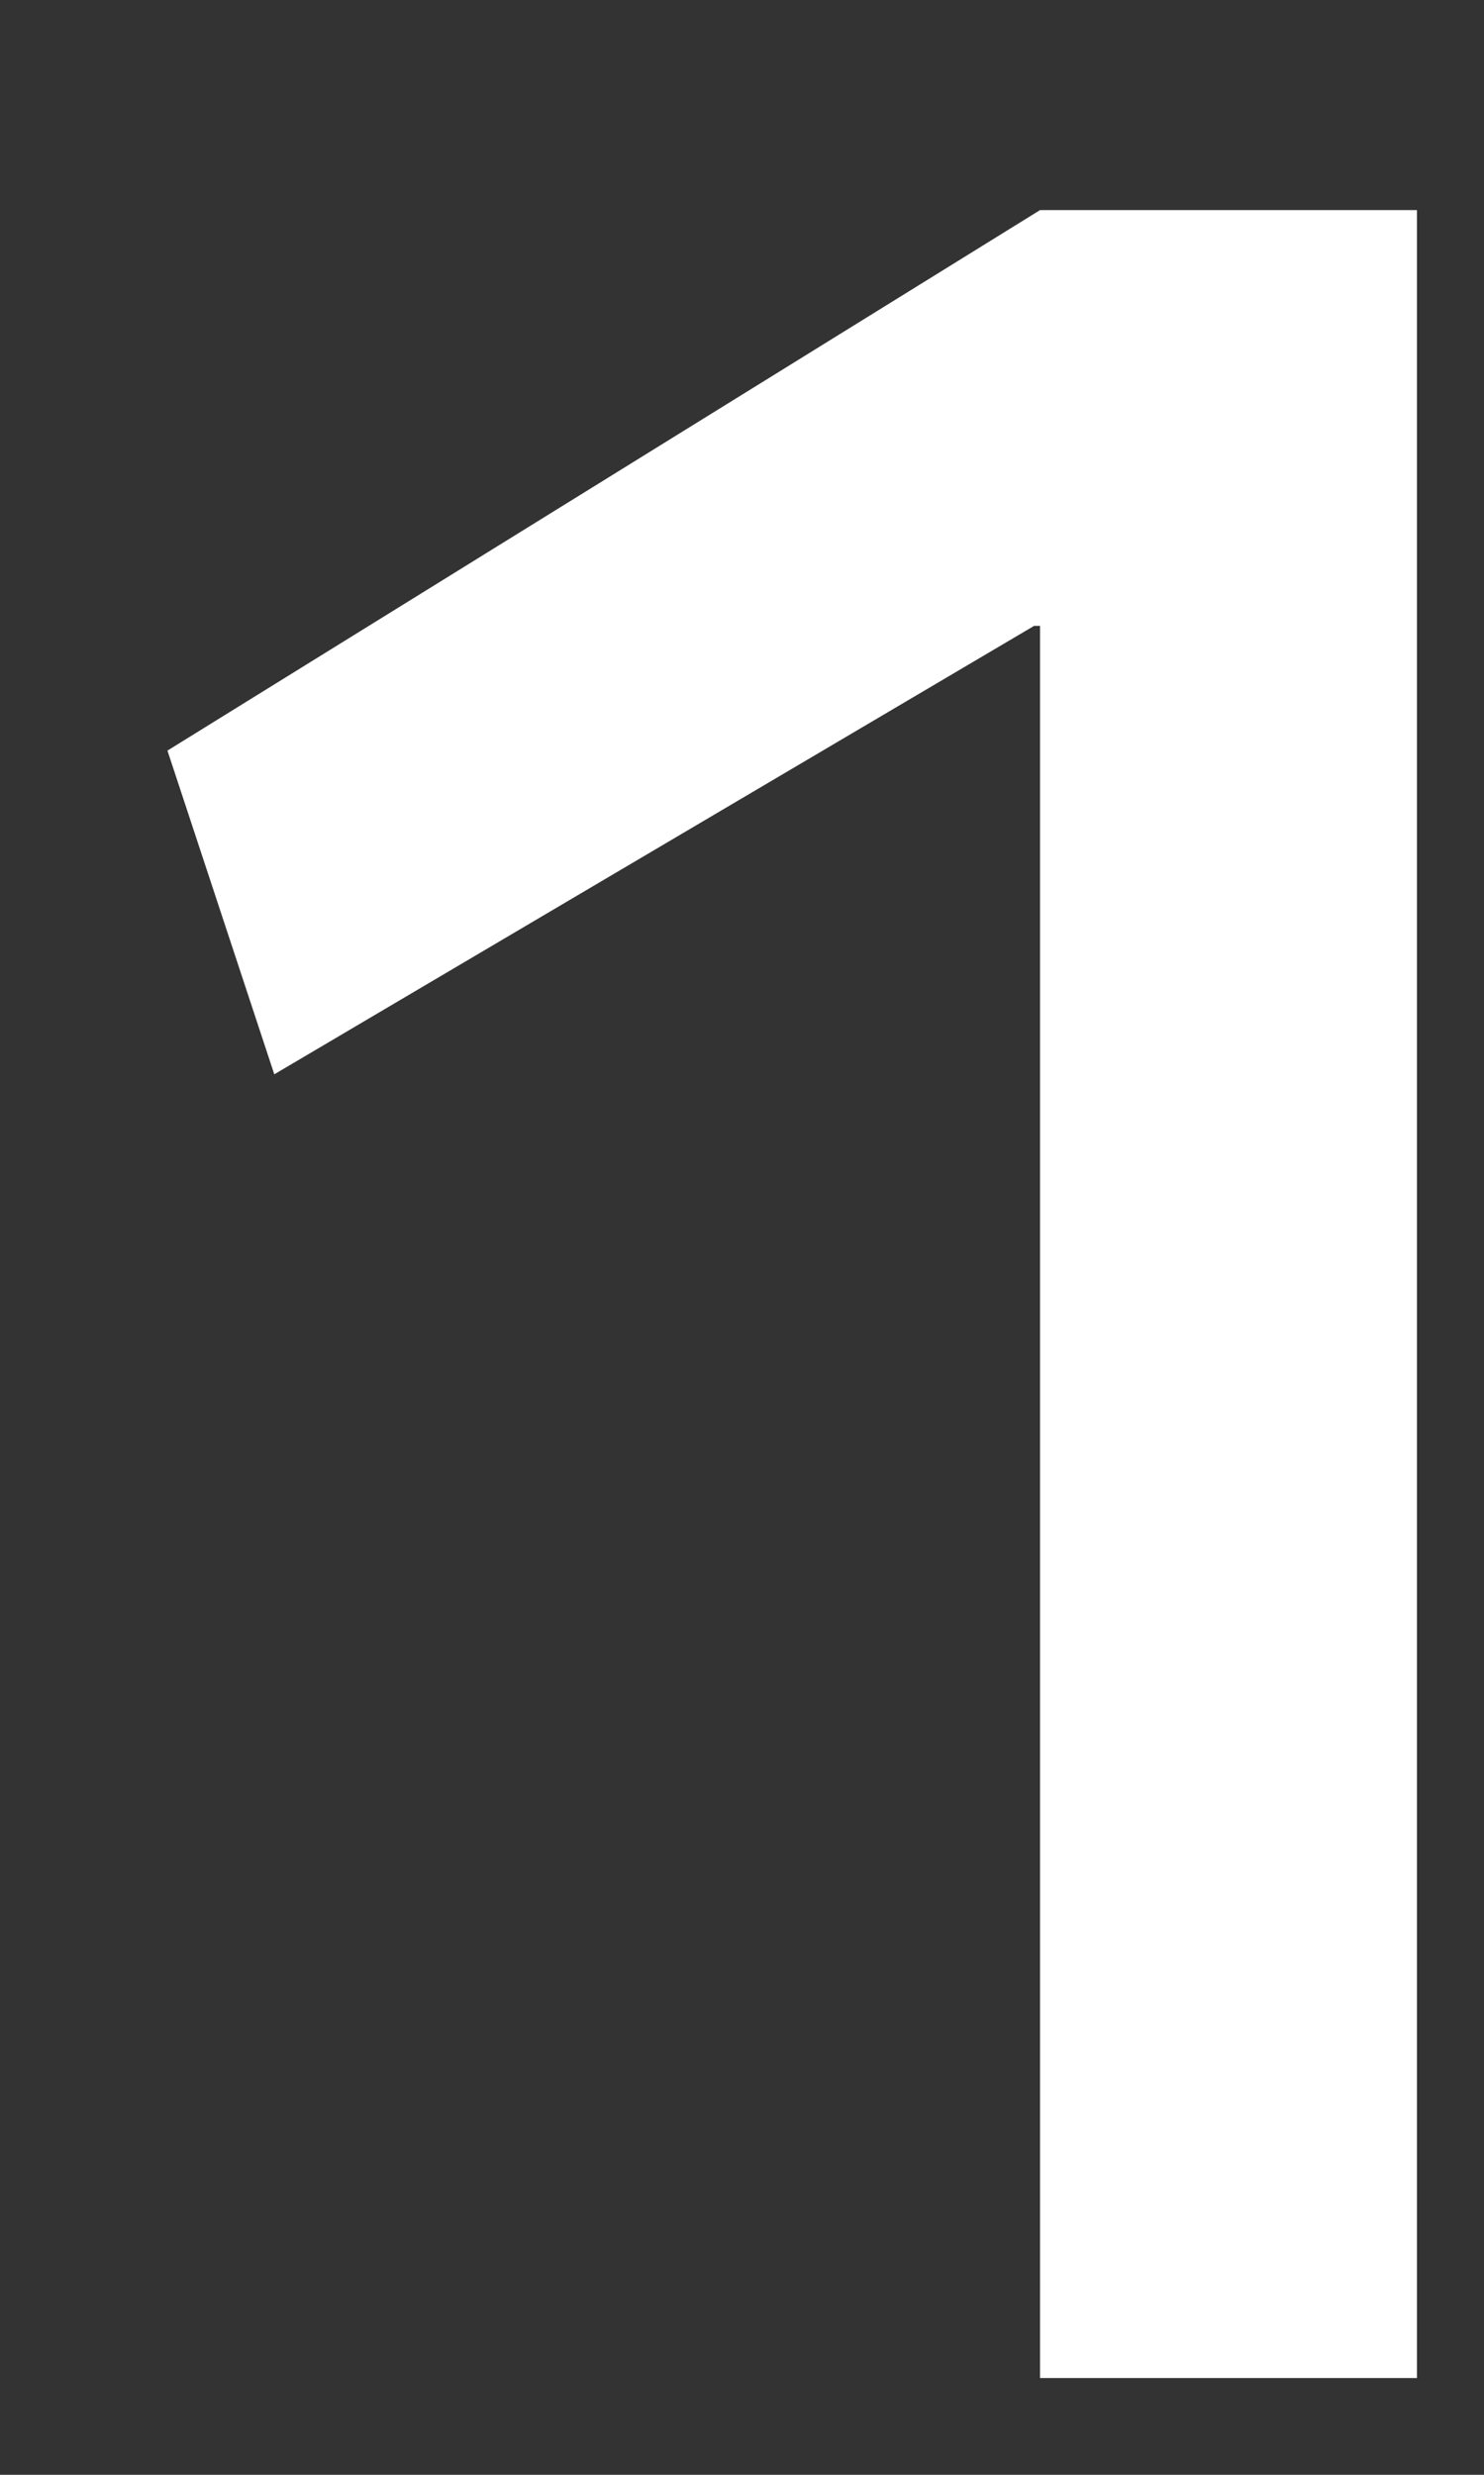 <svg width="6" height="10" viewBox="0 0 6 10" fill="none" xmlns="http://www.w3.org/2000/svg">
<rect x="0" y="0" width="6" height="10" fill="#333333" stroke="none"/>
<path d="M4.205 9.609L4.205 2.529H4.181L1.109 4.341L0.677 3.033L4.205 0.849L5.729 0.849L5.729 9.609H4.205Z" fill="white"/>
</svg>
